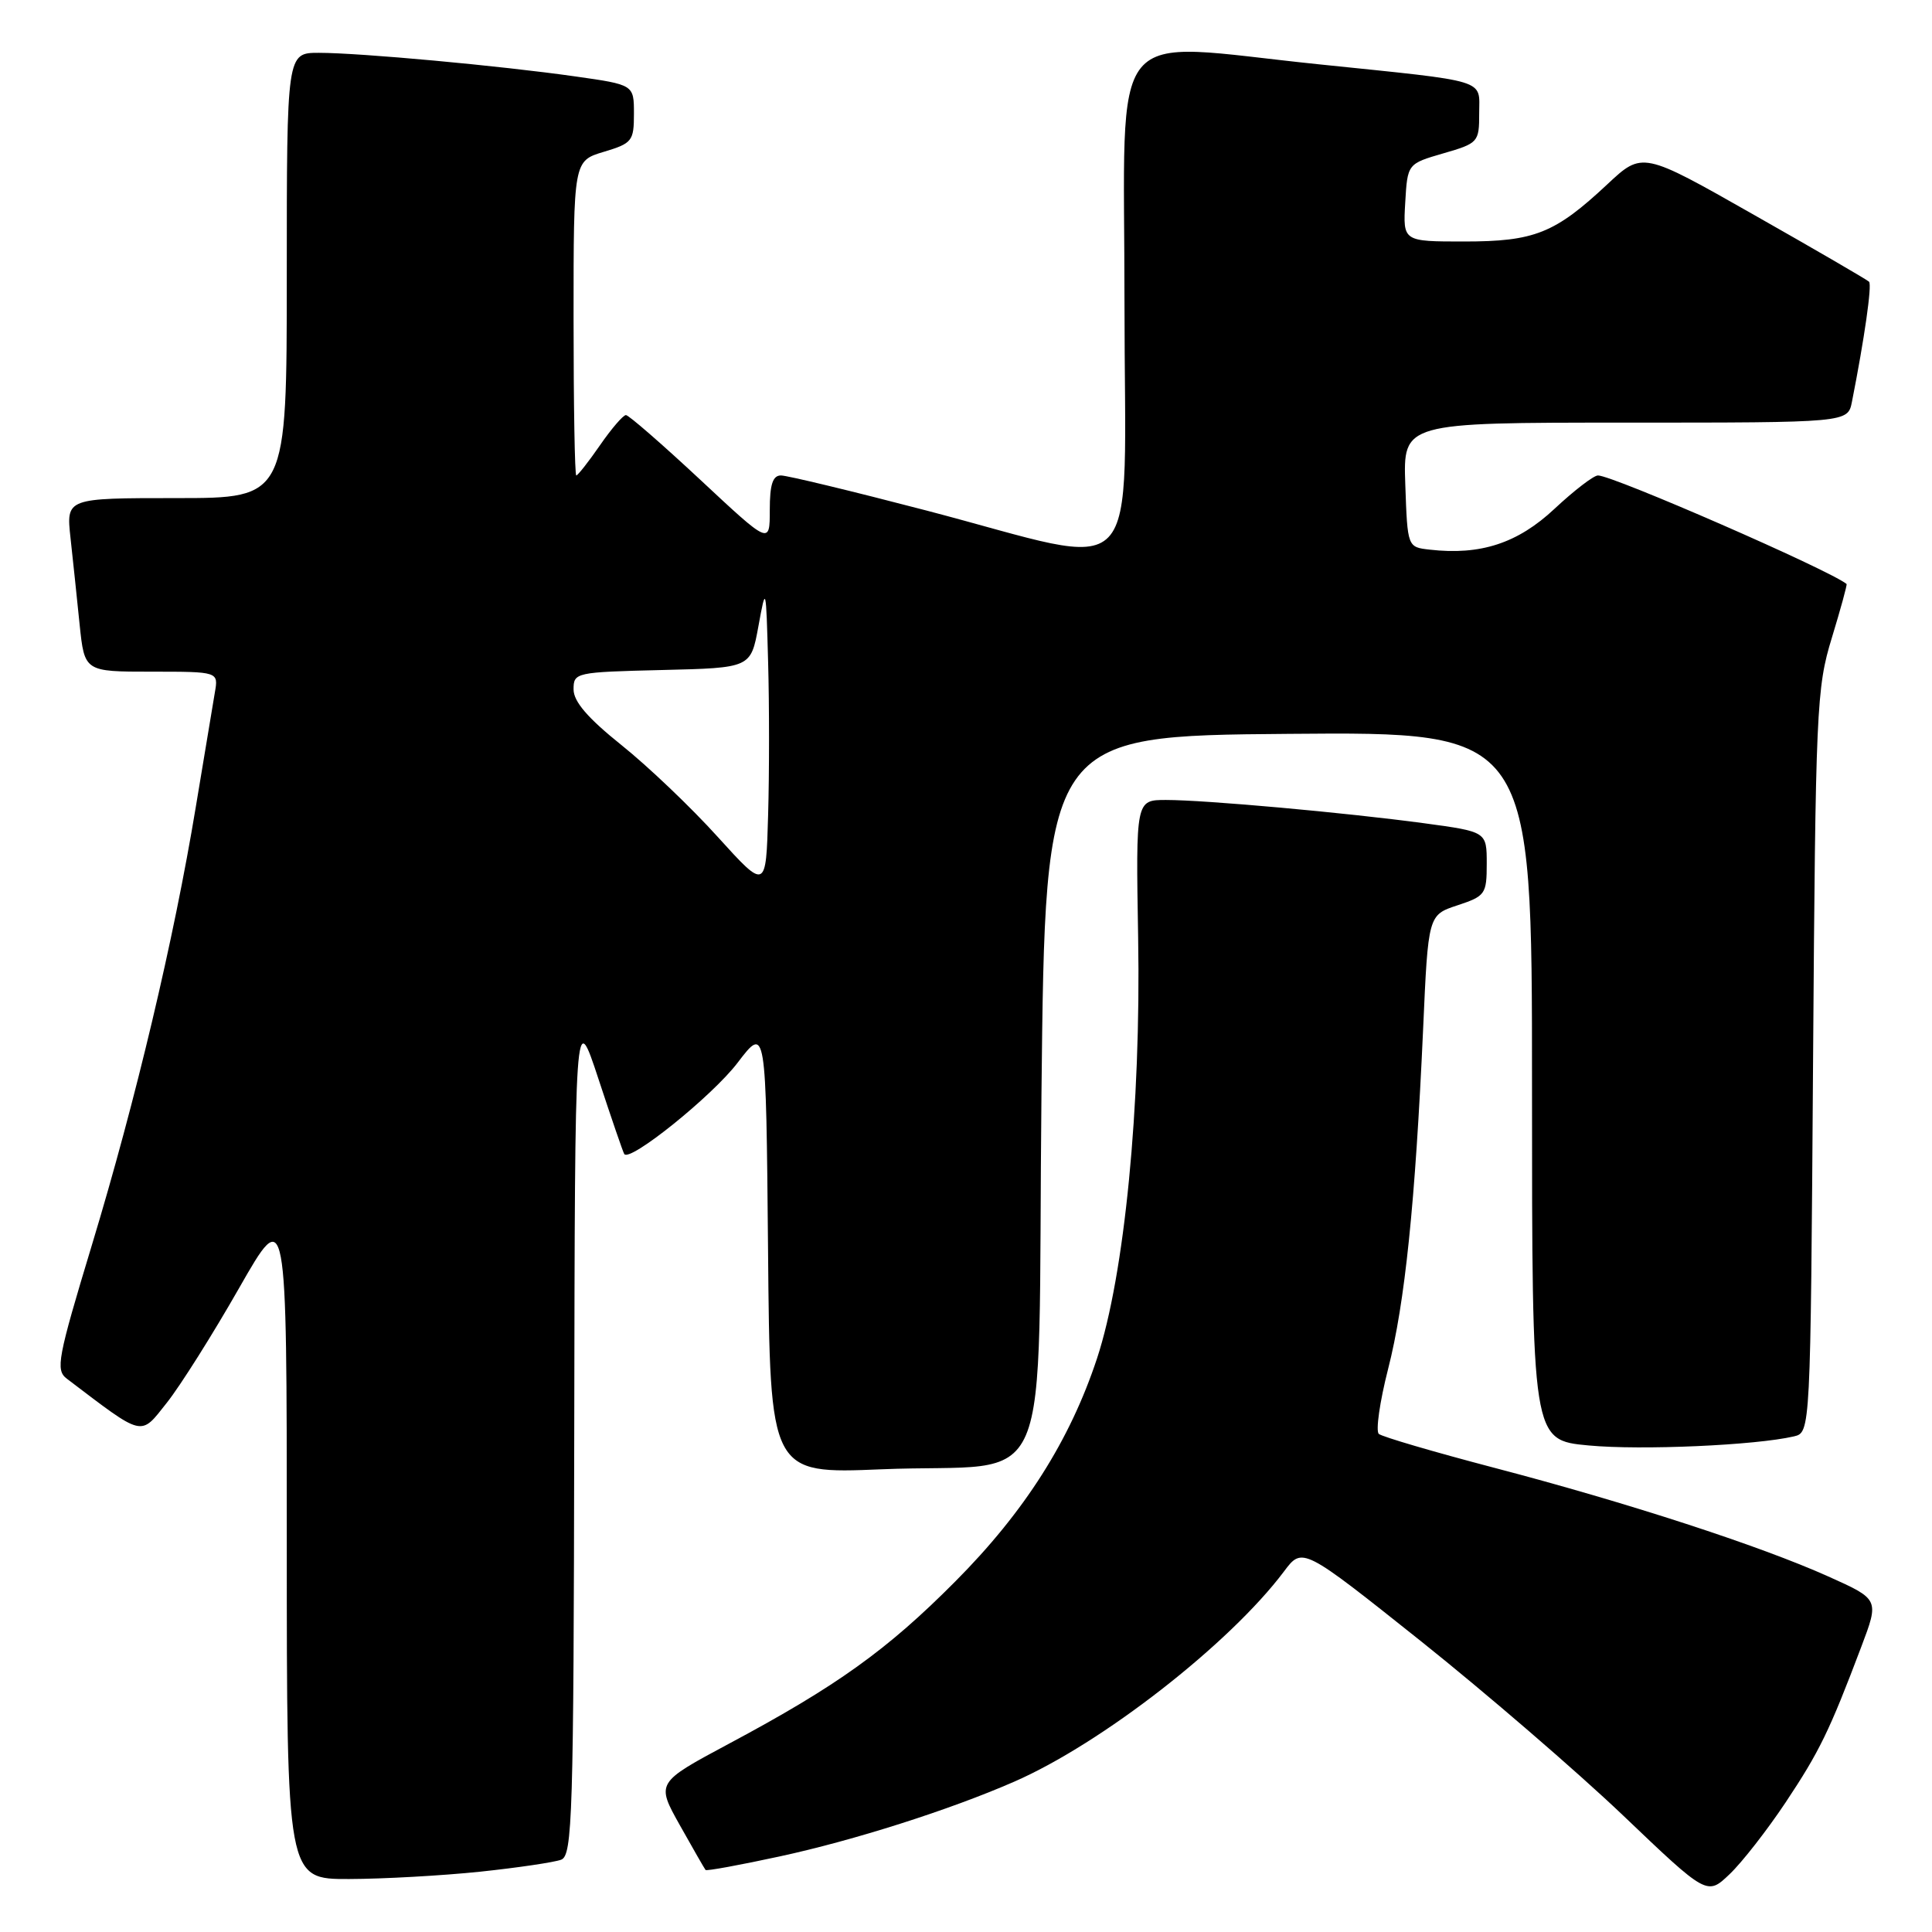 <?xml version="1.0" encoding="UTF-8" standalone="no"?>
<!DOCTYPE svg PUBLIC "-//W3C//DTD SVG 1.1//EN" "http://www.w3.org/Graphics/SVG/1.1/DTD/svg11.dtd" >
<svg xmlns="http://www.w3.org/2000/svg" xmlns:xlink="http://www.w3.org/1999/xlink" version="1.1" viewBox="0 0 256 256">
 <g >
 <path fill="currentColor"
d=" M 236.59 238.85 C 241.09 232.09 242.41 229.38 246.63 218.21 C 249.01 211.92 249.01 211.92 242.26 208.89 C 233.22 204.83 215.71 199.13 198.00 194.49 C 190.03 192.40 183.14 190.38 182.70 190.00 C 182.27 189.62 182.82 185.75 183.93 181.40 C 186.16 172.70 187.53 159.39 188.57 136.37 C 189.24 121.24 189.24 121.24 193.12 119.96 C 196.81 118.74 197.00 118.48 197.00 114.44 C 197.00 110.21 197.00 110.21 188.75 109.09 C 178.30 107.68 159.72 106.00 154.50 106.00 C 150.50 106.00 150.50 106.00 150.81 124.25 C 151.20 146.53 149.00 168.97 145.36 180.00 C 141.77 190.86 135.77 200.32 126.57 209.56 C 117.55 218.64 110.87 223.42 96.63 231.03 C 86.93 236.22 86.93 236.22 90.09 241.86 C 91.83 244.96 93.36 247.63 93.49 247.78 C 93.62 247.94 98.03 247.13 103.29 245.99 C 113.16 243.86 125.86 239.81 134.37 236.09 C 145.99 231.02 162.93 217.82 170.13 208.23 C 172.58 204.96 172.58 204.96 188.25 217.44 C 196.86 224.31 208.93 234.71 215.06 240.55 C 226.20 251.18 226.20 251.18 229.18 248.34 C 230.82 246.78 234.15 242.51 236.59 238.85 Z  M 63.61 248.01 C 68.62 247.48 73.46 246.76 74.36 246.42 C 75.85 245.84 76.01 240.72 76.09 189.64 C 76.18 133.50 76.18 133.50 79.31 143.00 C 81.03 148.22 82.56 152.69 82.72 152.92 C 83.46 154.01 94.37 145.23 97.72 140.84 C 101.50 135.88 101.50 135.88 101.77 165.59 C 102.03 195.30 102.03 195.30 116.77 194.69 C 140.17 193.71 137.42 200.16 138.00 144.93 C 138.50 97.50 138.50 97.50 170.75 97.24 C 203.00 96.97 203.00 96.97 203.00 143.90 C 203.00 190.83 203.00 190.83 210.50 191.53 C 217.49 192.19 232.65 191.51 237.70 190.33 C 239.90 189.81 239.90 189.81 240.24 140.65 C 240.57 93.84 240.69 91.17 242.73 84.51 C 243.90 80.67 244.78 77.46 244.68 77.38 C 242.35 75.50 213.71 63.00 211.74 63.00 C 211.17 63.00 208.58 64.99 205.98 67.42 C 201.10 71.99 196.17 73.60 189.44 72.83 C 186.50 72.50 186.50 72.50 186.21 64.25 C 185.92 56.00 185.92 56.00 215.38 56.00 C 244.84 56.00 244.84 56.00 245.39 53.25 C 247.04 44.91 248.07 37.74 247.66 37.33 C 247.40 37.07 240.54 33.08 232.41 28.47 C 217.63 20.07 217.63 20.07 212.97 24.43 C 206.03 30.92 203.33 32.00 194.00 32.00 C 185.90 32.00 185.90 32.00 186.20 26.85 C 186.50 21.70 186.50 21.70 191.25 20.32 C 195.88 18.98 196.00 18.84 196.00 15.02 C 196.00 10.42 197.50 10.87 174.74 8.52 C 146.23 5.58 149.00 2.18 149.00 40.10 C 149.00 78.57 152.10 75.32 122.73 67.64 C 112.96 65.09 104.30 63.00 103.48 63.00 C 102.39 63.00 102.00 64.20 102.00 67.58 C 102.00 72.17 102.00 72.17 92.80 63.58 C 87.74 58.86 83.30 55.00 82.94 55.00 C 82.57 55.00 81.02 56.80 79.50 59.00 C 77.98 61.20 76.56 63.00 76.36 63.00 C 76.16 63.00 76.00 53.62 76.00 42.16 C 76.00 21.32 76.00 21.32 80.00 20.12 C 83.77 18.99 84.00 18.69 84.00 15.07 C 84.00 11.23 84.00 11.23 76.25 10.13 C 66.27 8.71 47.71 7.00 42.25 7.00 C 38.00 7.00 38.00 7.00 38.00 36.50 C 38.00 66.00 38.00 66.00 23.38 66.00 C 8.77 66.00 8.77 66.00 9.34 71.25 C 9.66 74.14 10.20 79.31 10.55 82.75 C 11.20 89.00 11.20 89.00 20.07 89.00 C 28.95 89.00 28.95 89.00 28.47 91.75 C 28.21 93.26 27.07 100.10 25.94 106.95 C 23.05 124.44 18.01 145.71 12.18 164.96 C 7.63 180.00 7.34 181.53 8.85 182.68 C 19.18 190.52 18.54 190.36 22.10 185.88 C 23.90 183.61 28.21 176.77 31.68 170.68 C 38.00 159.61 38.00 159.61 38.00 204.30 C 38.00 249.00 38.00 249.00 46.25 248.98 C 50.79 248.97 58.60 248.53 63.61 248.01 Z  M 95.10 110.89 C 91.59 107.00 85.85 101.53 82.35 98.73 C 77.88 95.15 76.00 92.96 76.00 91.35 C 76.00 89.11 76.25 89.06 87.74 88.78 C 99.48 88.50 99.48 88.50 100.49 83.00 C 101.49 77.53 101.50 77.55 101.78 87.75 C 101.94 93.39 101.94 102.49 101.78 107.97 C 101.50 117.95 101.50 117.95 95.10 110.89 Z "/>
</g>
</svg>